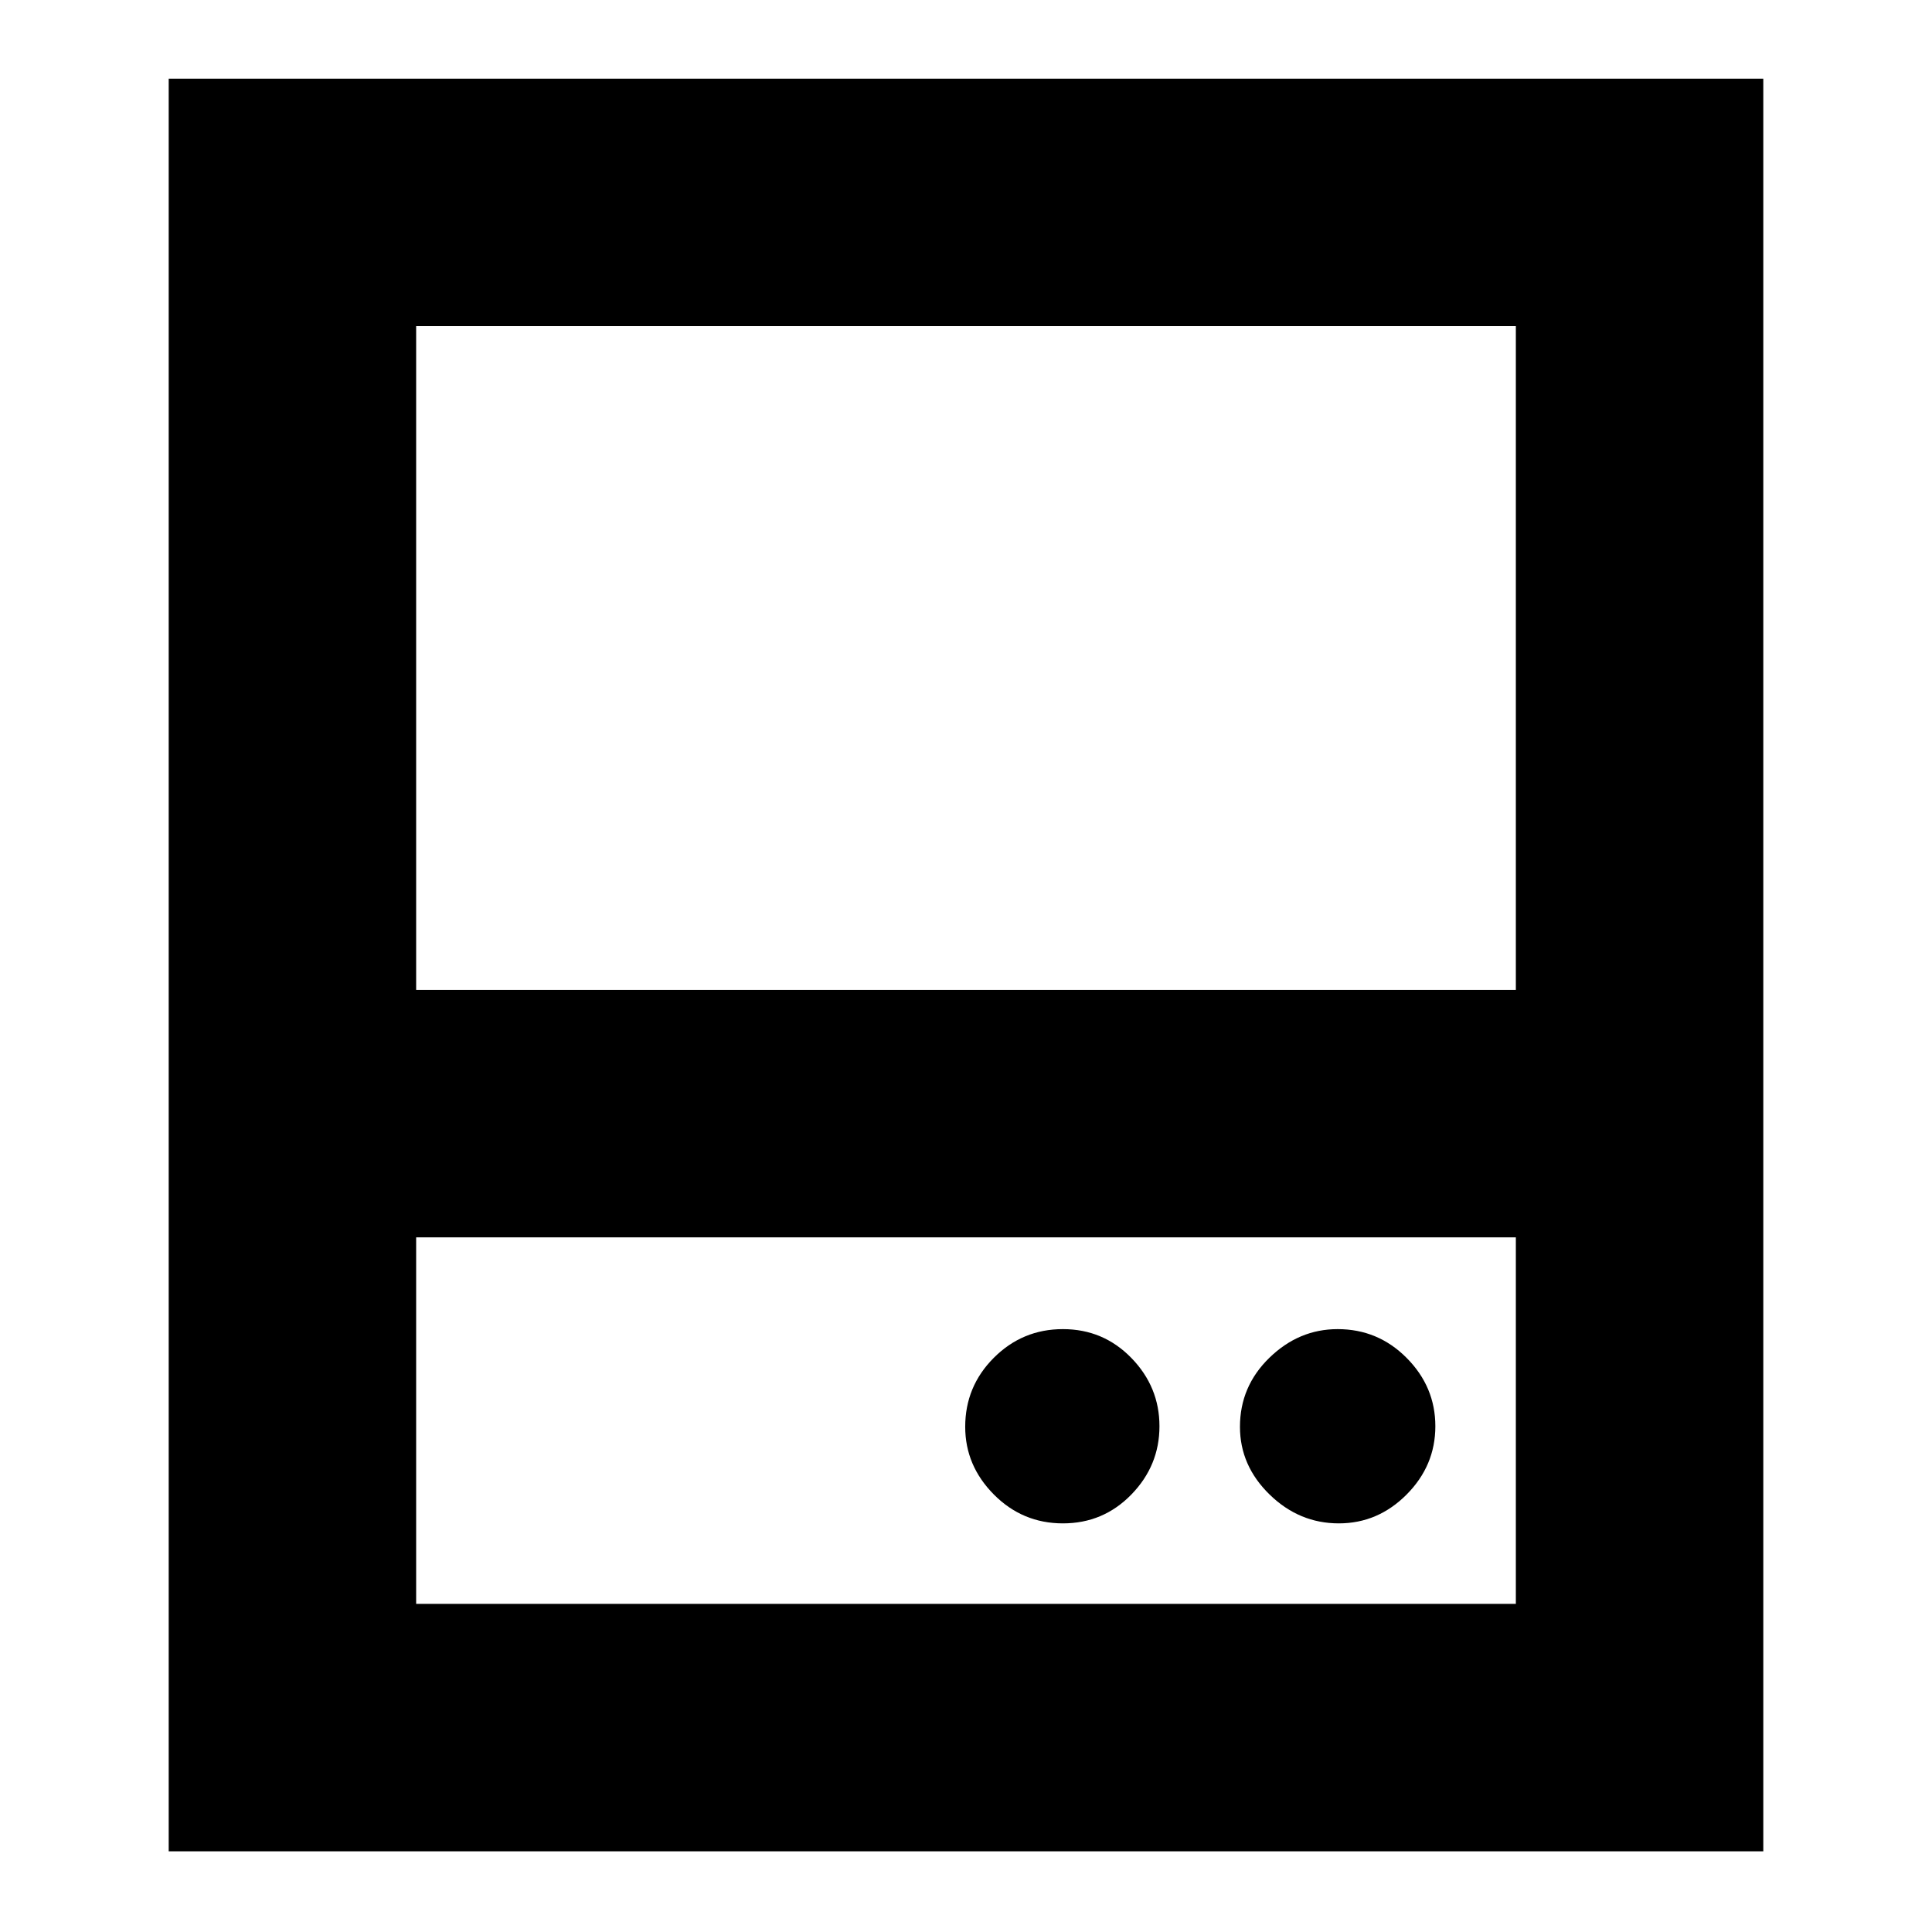 <svg xmlns="http://www.w3.org/2000/svg" height="24" viewBox="0 96 960 960" width="24"><path d="M528.146 852.956q20.079 0 34.032-14.348 13.952-14.348 13.952-33.918t-13.952-33.913q-13.953-14.343-34.032-14.343-20.078 0-34.308 14.23t-14.23 34.309q0 19.287 14.23 33.635 14.23 14.348 34.308 14.348Zm137.093 0q19.452 0 33.715-14.348 14.263-14.348 14.263-33.918t-14.23-33.913q-14.23-14.343-34.309-14.343-19.287 0-33.918 14.23-14.63 14.23-14.63 34.309 0 19.287 14.708 33.635 14.708 14.348 34.401 14.348ZM83.826 587.869V135.087h792.348v452.782H753.217V258.044H206.783v329.825H83.826Zm122.957 122.957v182.13h546.434v-182.13H206.783ZM83.826 1015.91V587.869h792.348v428.041H83.826Zm122.957-428.041h546.434-546.434Zm0 122.957h546.434-546.434Z"/></svg>